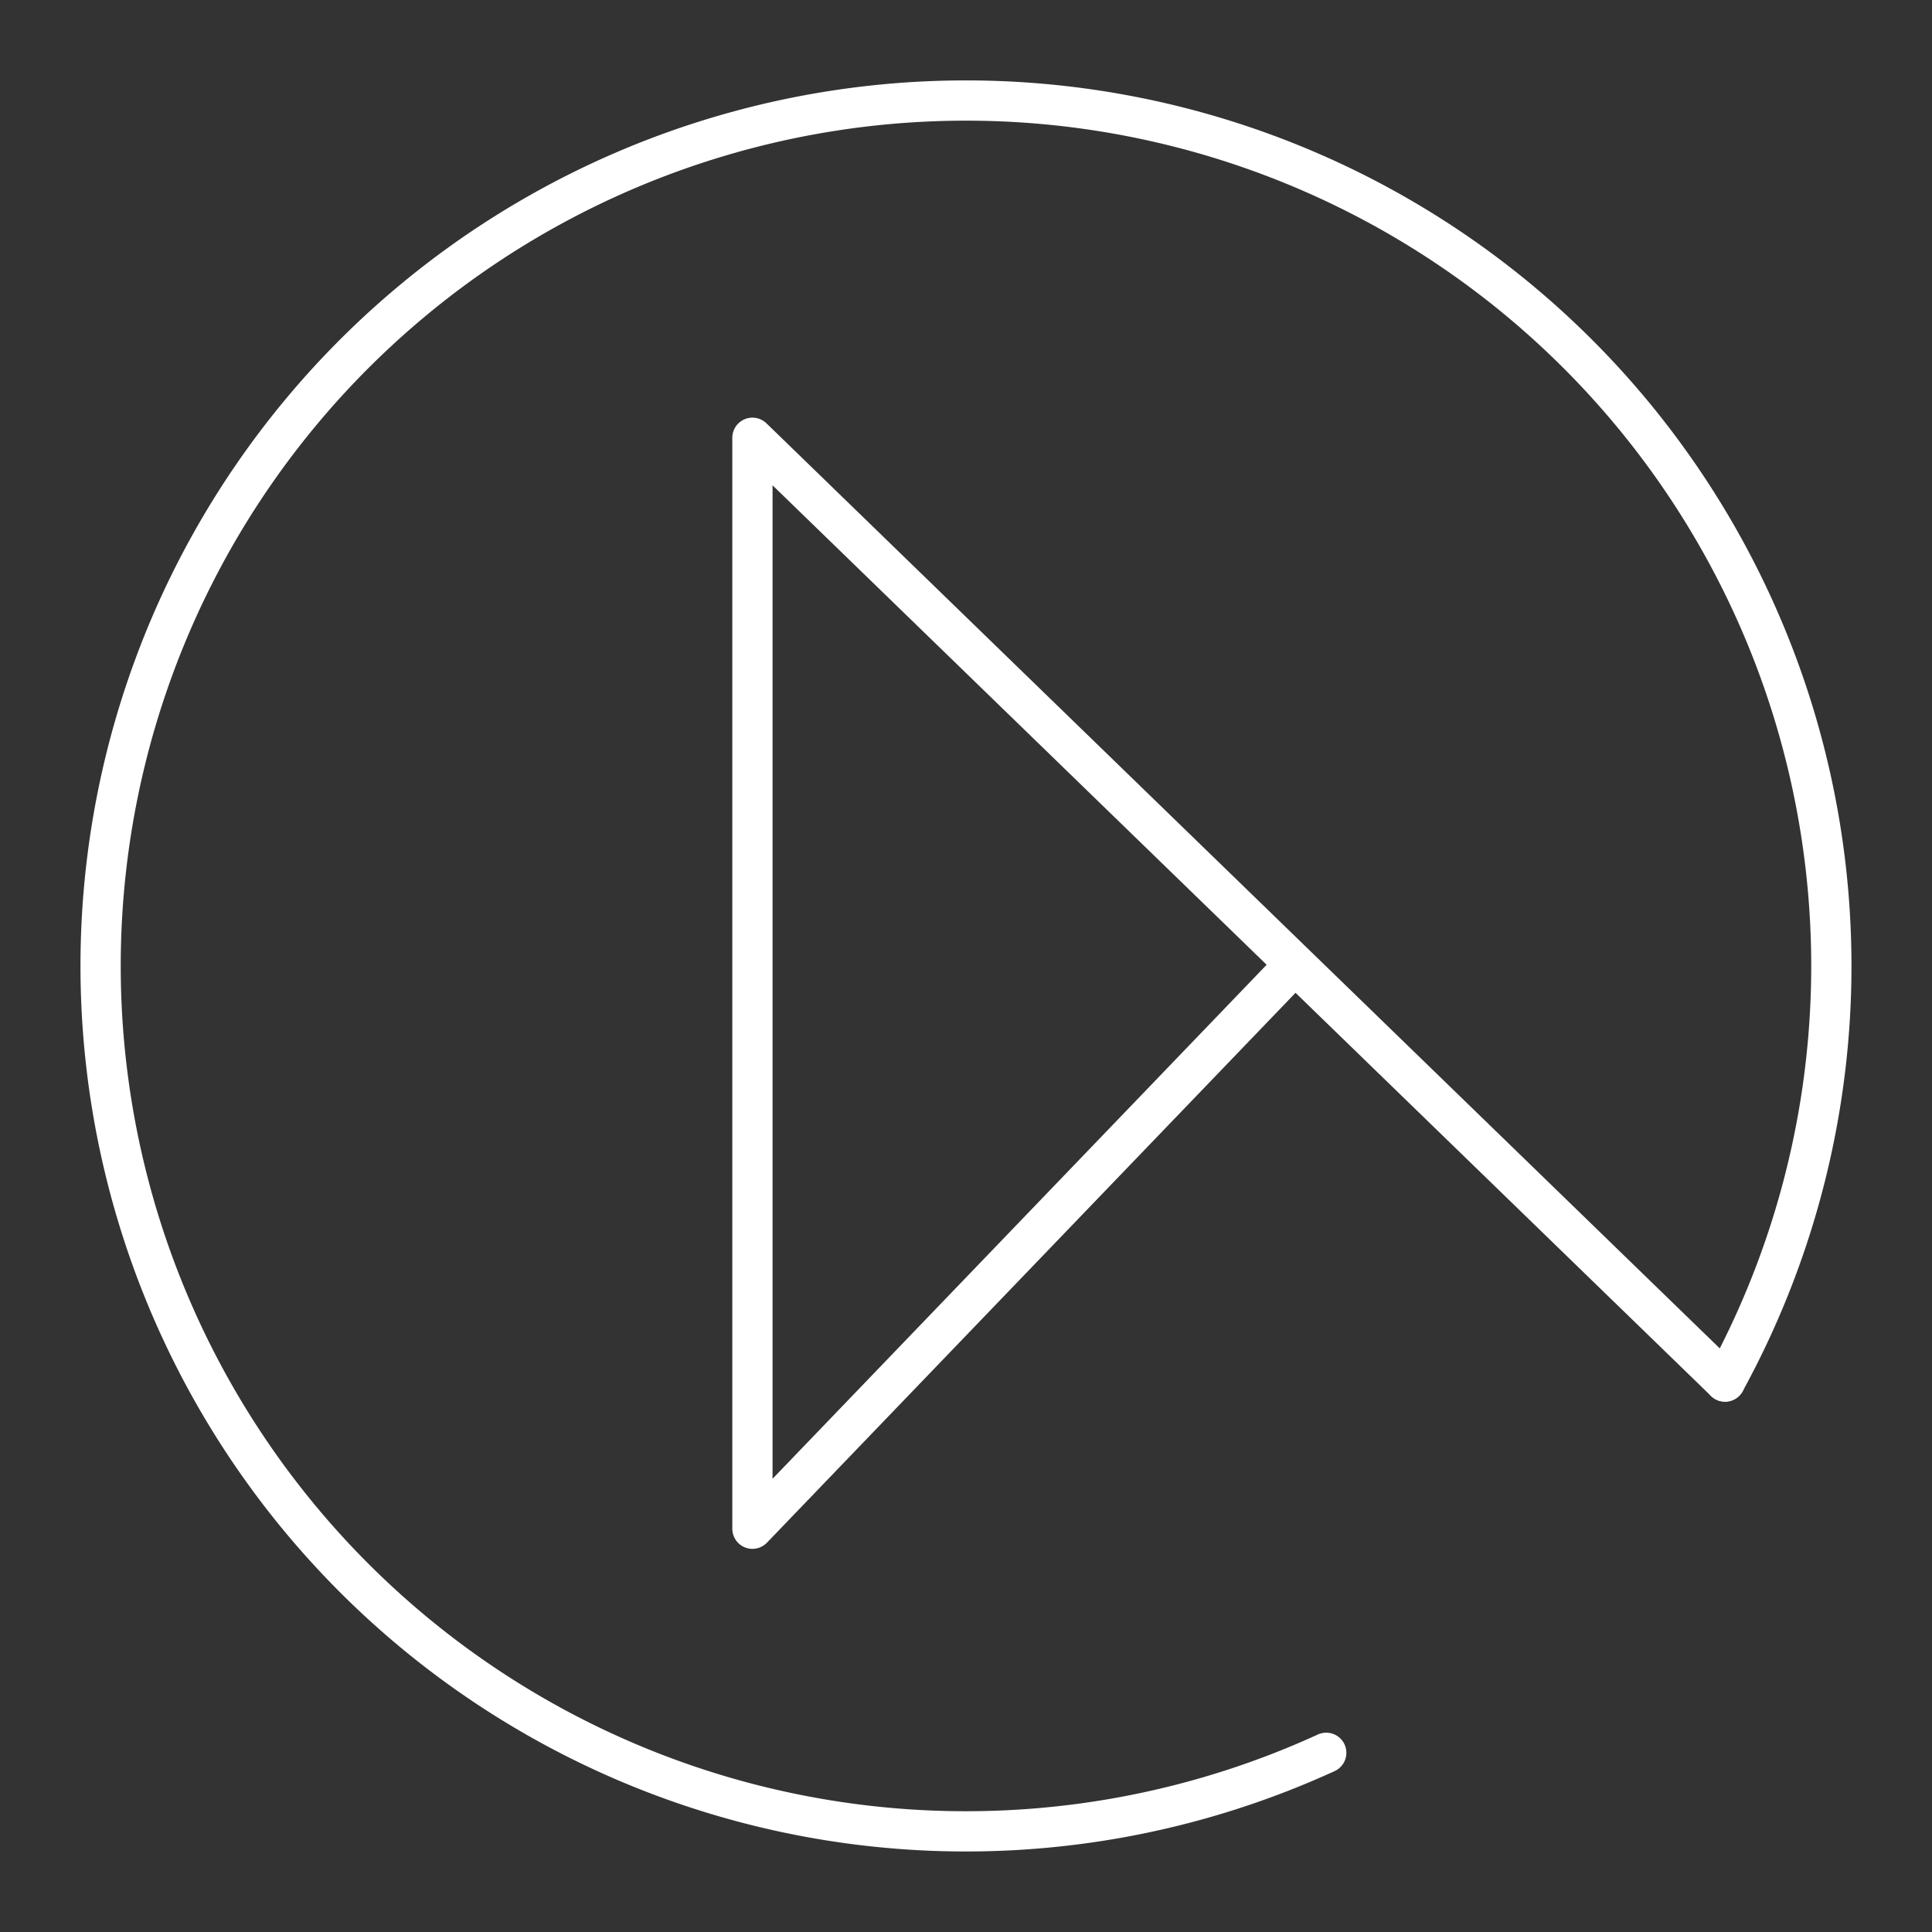 <?xml version="1.0" encoding="UTF-8" standalone="no"?>
<svg
   viewBox="0 0 48 48"
   version="1.1"
   id="svg1"
   xml:space="preserve"
   xmlns="http://www.w3.org/2000/svg"
   xmlns:svg="http://www.w3.org/2000/svg"><rect x="0" y="0" width="48" height="48" fill="#333333" stroke="none"/><defs
     id="defs1"><style
       id="style1">.a{fill:none;stroke:#fff;stroke-linecap:round;stroke-linejoin:round;}</style></defs><path
     style="fill:none;stroke:#ffffff;stroke-width:1;stroke-linecap:round;stroke-linejoin:round;stroke-dashoffset:0.5"
     d="M 42.858,34.324 18.694,10.876 V 37.981 L 32.175,23.957"
     id="path1" /><path
     style="fill:none;stroke:#ffffff;stroke-width:1;stroke-linecap:round;stroke-linejoin:round;stroke-dashoffset:0.5"
     id="path2"
     d="M 32.95,43.548 A 21.5,21.501 0 0 1 6.128,35.951 21.5,21.501 0 0 1 9.35,8.261 21.5,21.501 0 0 1 37.199,7.027 21.5,21.501 0 0 1 42.858,34.324" /></svg>
